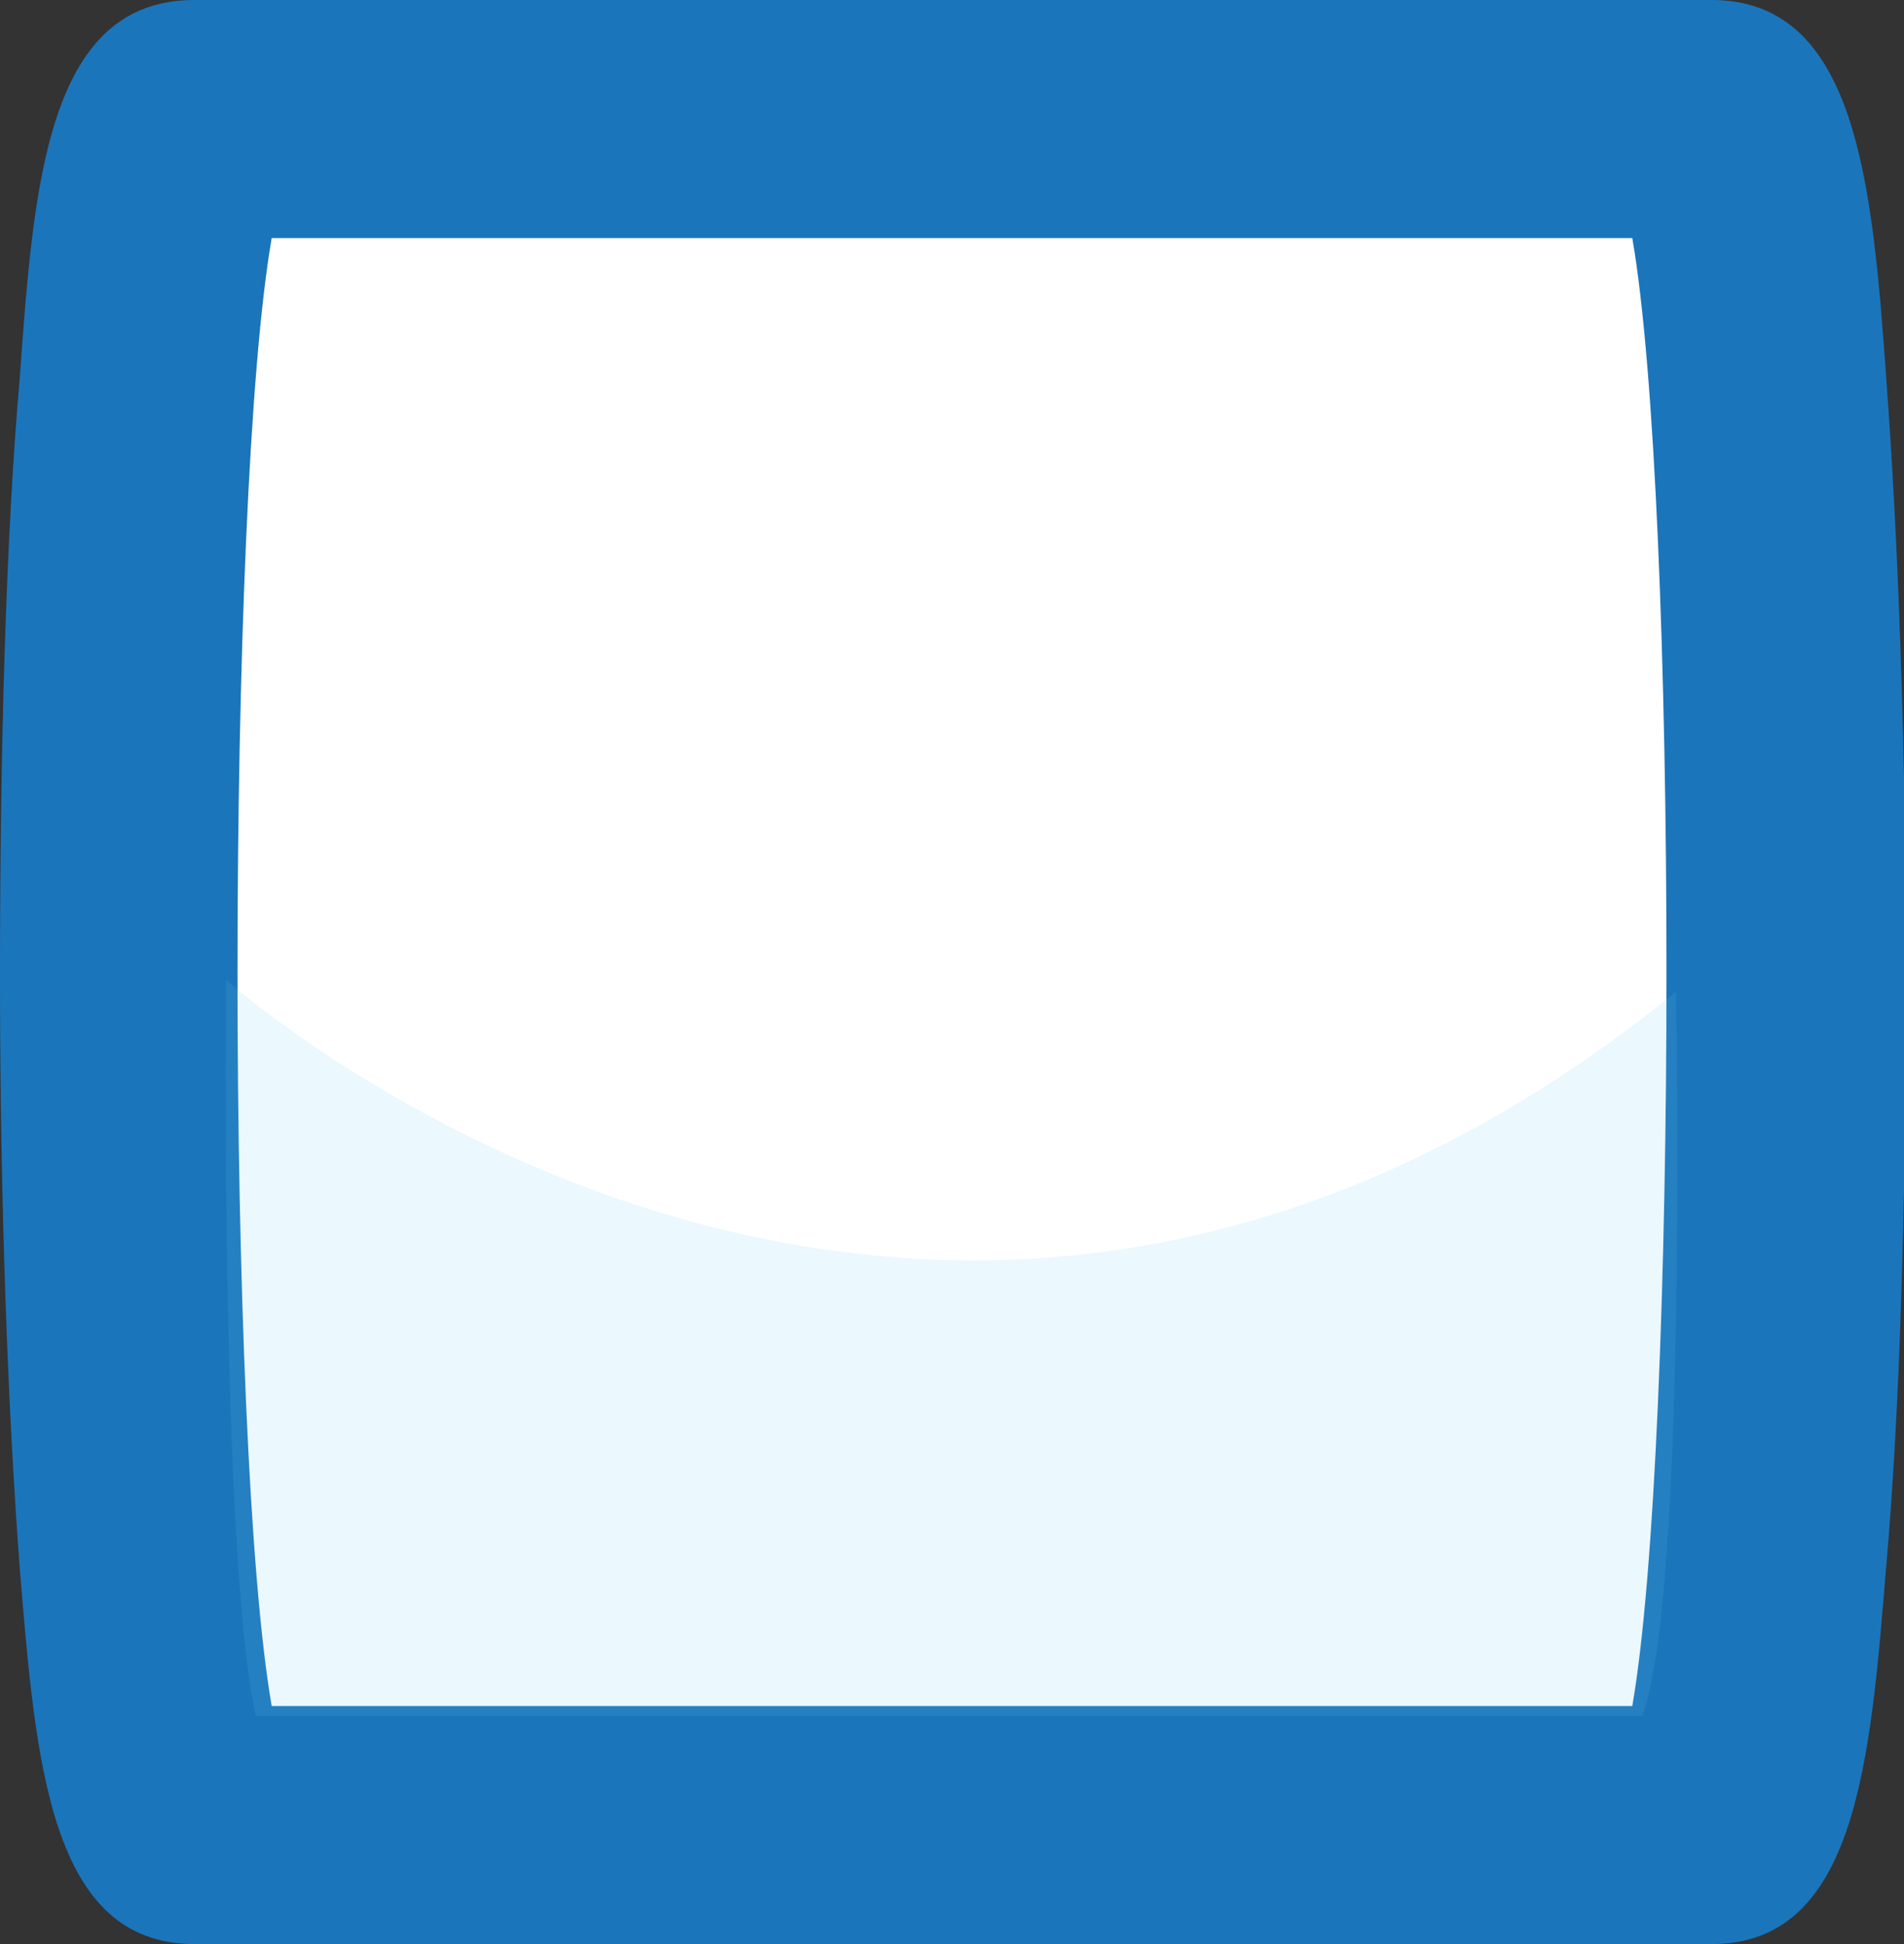 <?xml version="1.0" encoding="utf-8"?>
<!-- Generator: Adobe Illustrator 21.0.0, SVG Export Plug-In . SVG Version: 6.00 Build 0)  -->
<svg version="1.1" id="Layer_1" xmlns="http://www.w3.org/2000/svg" xmlns:xlink="http://www.w3.org/1999/xlink" x="0px" y="0px"
	 viewBox="0 0 96 98" style="enable-background:new 0 0 96 98;" xml:space="preserve" preserveAspectRatio="none">
<rect x="0" y="0" width="96" height="98" fill="#333333" stroke="none"/>
<style type="text/css">
	.st0{fill:#FFFFFF;}
	.st1{fill:#1B75BB;}
	.st2{opacity:0.13;}
	.st3{fill:#66CCF1;}
</style>
<g>
	<path class="st0" d="M86.2,6h-4.8l0,0H9.8c-5,0-5.1,86,0,86h4.8l0,0h71.7C91.3,92,91.3,6,86.2,6z"/>
	<path class="st1" d="M86.3,98H9.8c-7.3,0-8-9.2-8.8-18.9c-0.6-7.9-1-18.5-1-29.9C0,37.7,0.3,27,1,19C1.7,9.2,2.4,0,9.8,0h76.5
		c7.3,0,8.1,9.2,8.8,19c0.6,8,1,18.7,1,30.1c0,11.4-0.3,22-1,29.9C94.3,88.8,93.6,98,86.3,98z M13.7,86h68.6c2.3-13.2,2.3-60.8,0-74
		H13.7C11.4,25.2,11.4,72.8,13.7,86z"/>
</g>
<g class="st2">
	<path class="st3" d="M11.4,49.4c0,0,35.1,31.4,73.1,0.6c0,0,0.6,30.4-1.7,36.5H12.9C11.1,78.4,11.4,49.4,11.4,49.4z"/>
</g>
</svg>
